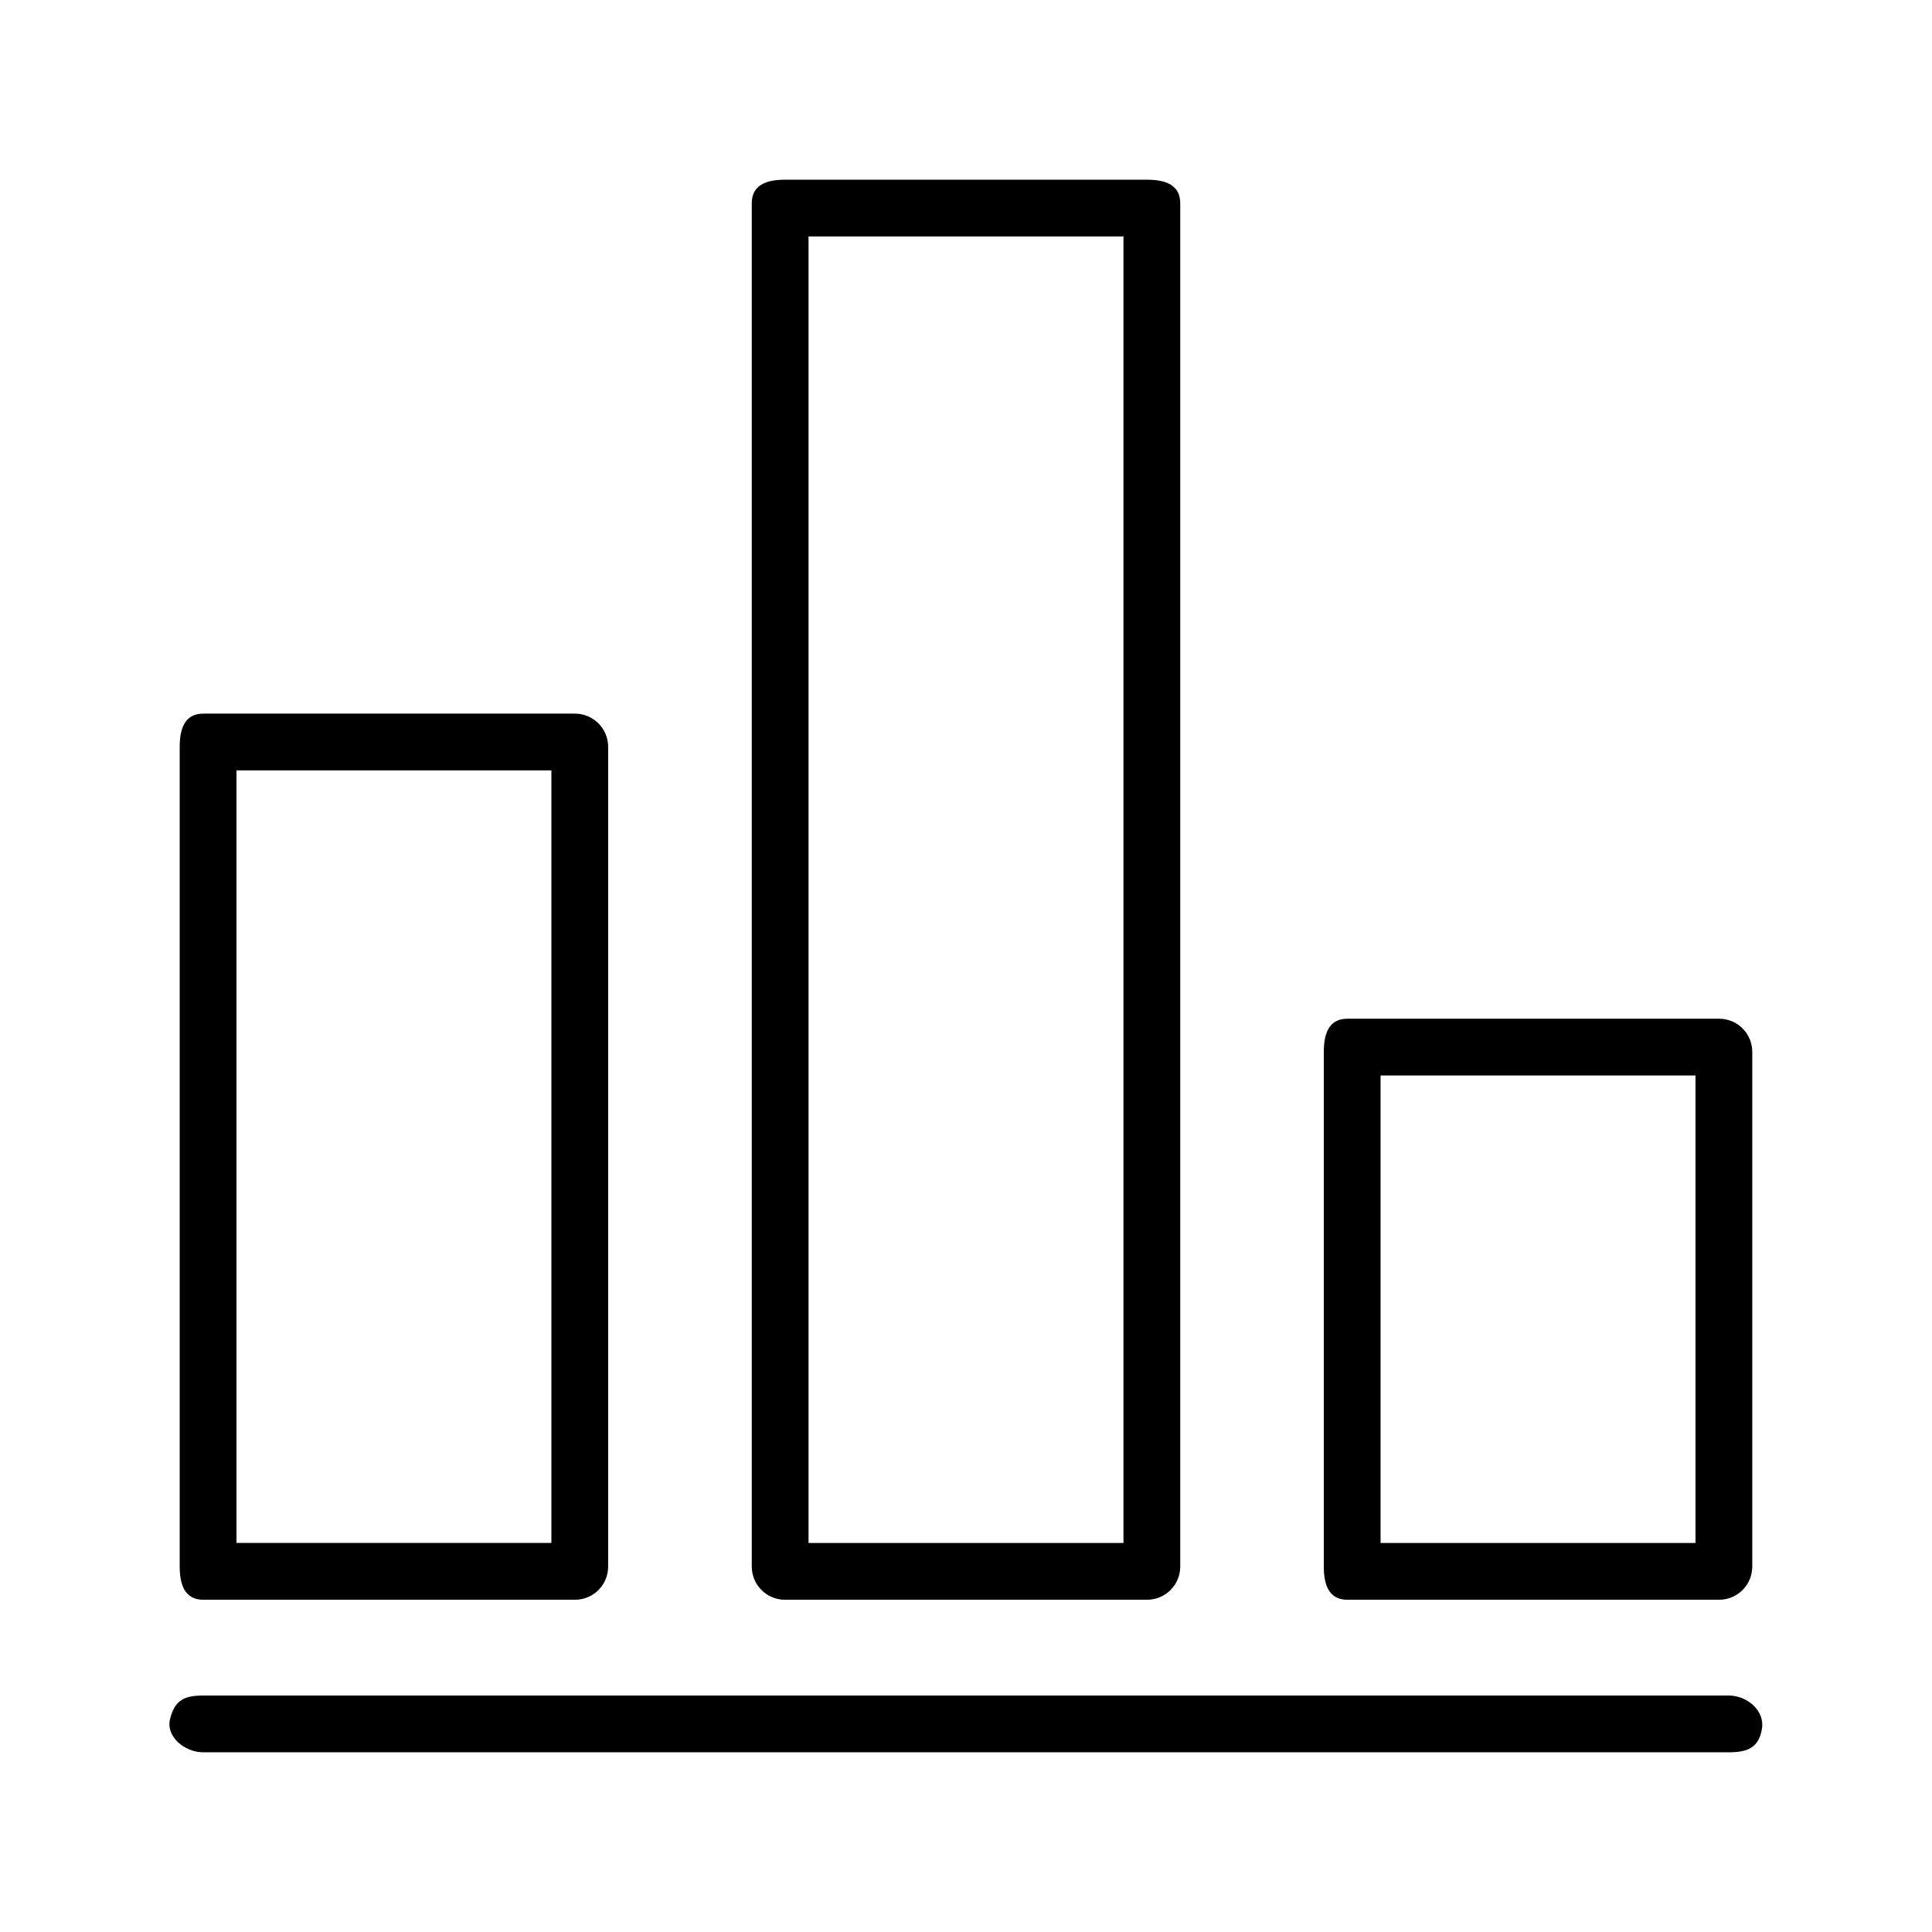 <?xml version="1.0" standalone="no"?><!DOCTYPE svg PUBLIC "-//W3C//DTD SVG 1.1//EN" "http://www.w3.org/Graphics/SVG/1.1/DTD/svg11.dtd"><svg class="icon" width="200px" height="200.00px" viewBox="0 0 1024 1024" version="1.1" xmlns="http://www.w3.org/2000/svg"><path d="M916.262 898.667 107.72 898.667c-9.72 0-15.1 2.195-17.595 12.475-2.297 9.465 7.875 17.615 17.595 17.615l808.542 0c9.76 0 15.94-2.25 17.615-12.495C935.447 906.667 926.022 898.667 916.262 898.667zM714.117 847.897l197.026 0c9.76 0 17.615-7.875 17.6-17.615L928.743 557.552c0-9.74-7.84-17.61-17.615-17.61L714.112 539.942c-9.75 0-12.47 7.87-12.47 17.61l0 272.751c0 9.72 2.715 17.595 12.47 17.595L714.117 847.898zM731.732 570.027l166.92 0 0 247.786-166.92 0L731.732 570.027zM416.046 847.897l191.891 0c9.775 0 17.615-7.875 17.615-17.615L625.552 107.72c0-9.72-7.84-12.475-17.615-12.475L416.046 95.245c-9.72 0-17.595 2.755-17.595 12.475l0 722.562C398.451 840.022 406.326 847.897 416.046 847.897zM428.541 125.335l166.92 0 0 692.477-166.92 0L428.541 125.335zM107.72 847.897l197.03 0c9.72 0 17.613-7.875 17.578-17.615L322.328 395.831c0-9.702-7.893-17.595-17.598-17.595L107.72 378.236c-9.72 0-12.475 7.875-12.475 17.595l0 434.451C95.245 840.022 98 847.897 107.72 847.897L107.72 847.897zM125.335 408.326l166.92 0 0 409.466-166.92 0L125.335 408.326z" /></svg>
